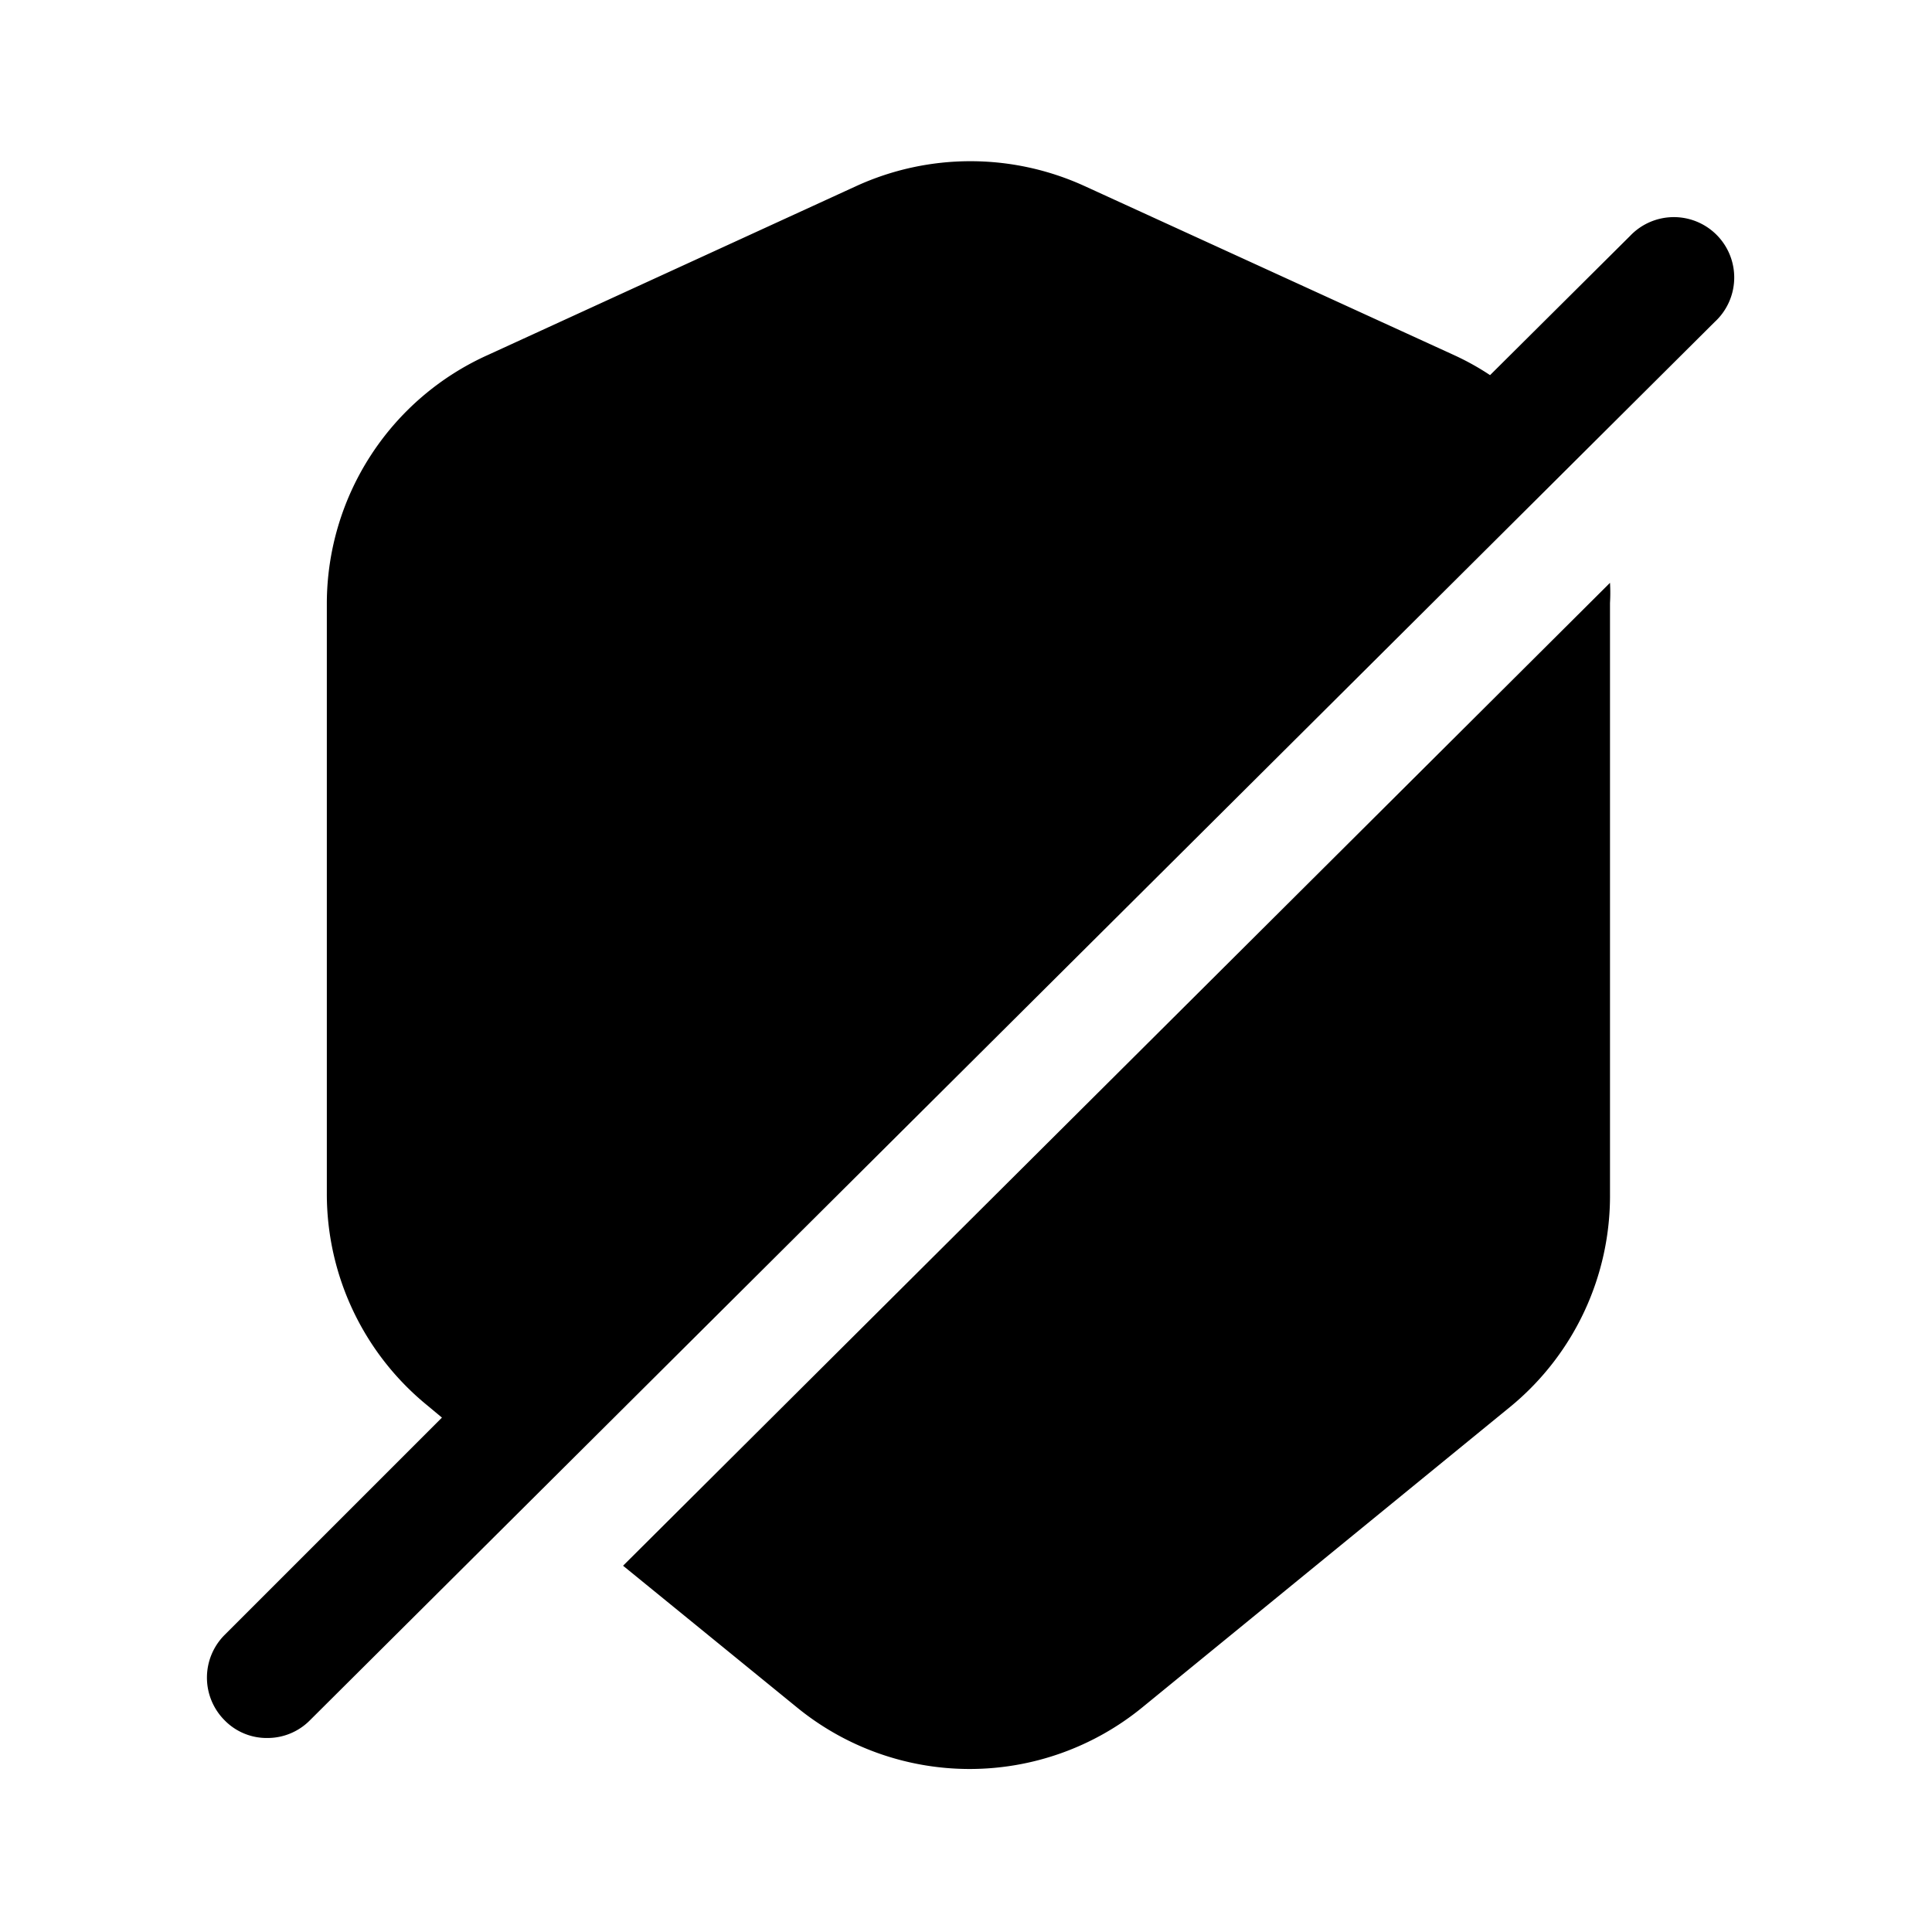 <svg xmlns="http://www.w3.org/2000/svg" viewBox="0 0 24 24"><g id="security"><path id="shield-slash" d="M21.3,4,3.85,21.37a.74.74,0,0,1-.53.22.73.73,0,0,1-.53-.22.75.75,0,0,1,0-1.06l2.7-2.7-.18-.15a3.39,3.39,0,0,1-1.25-2.63V7.49a3.39,3.39,0,0,1,2-3.08l4.58-2.1a3.41,3.41,0,0,1,2.83,0l4.59,2.1a3.25,3.25,0,0,1,.45.25l1.74-1.73A.75.75,0,1,1,21.3,4ZM7.74,19.45,9.9,21.21a3.39,3.39,0,0,0,4.29,0l4.59-3.75A3.39,3.39,0,0,0,20,14.83V7.49a2.11,2.11,0,0,0,0-.25Z"/></g></svg>